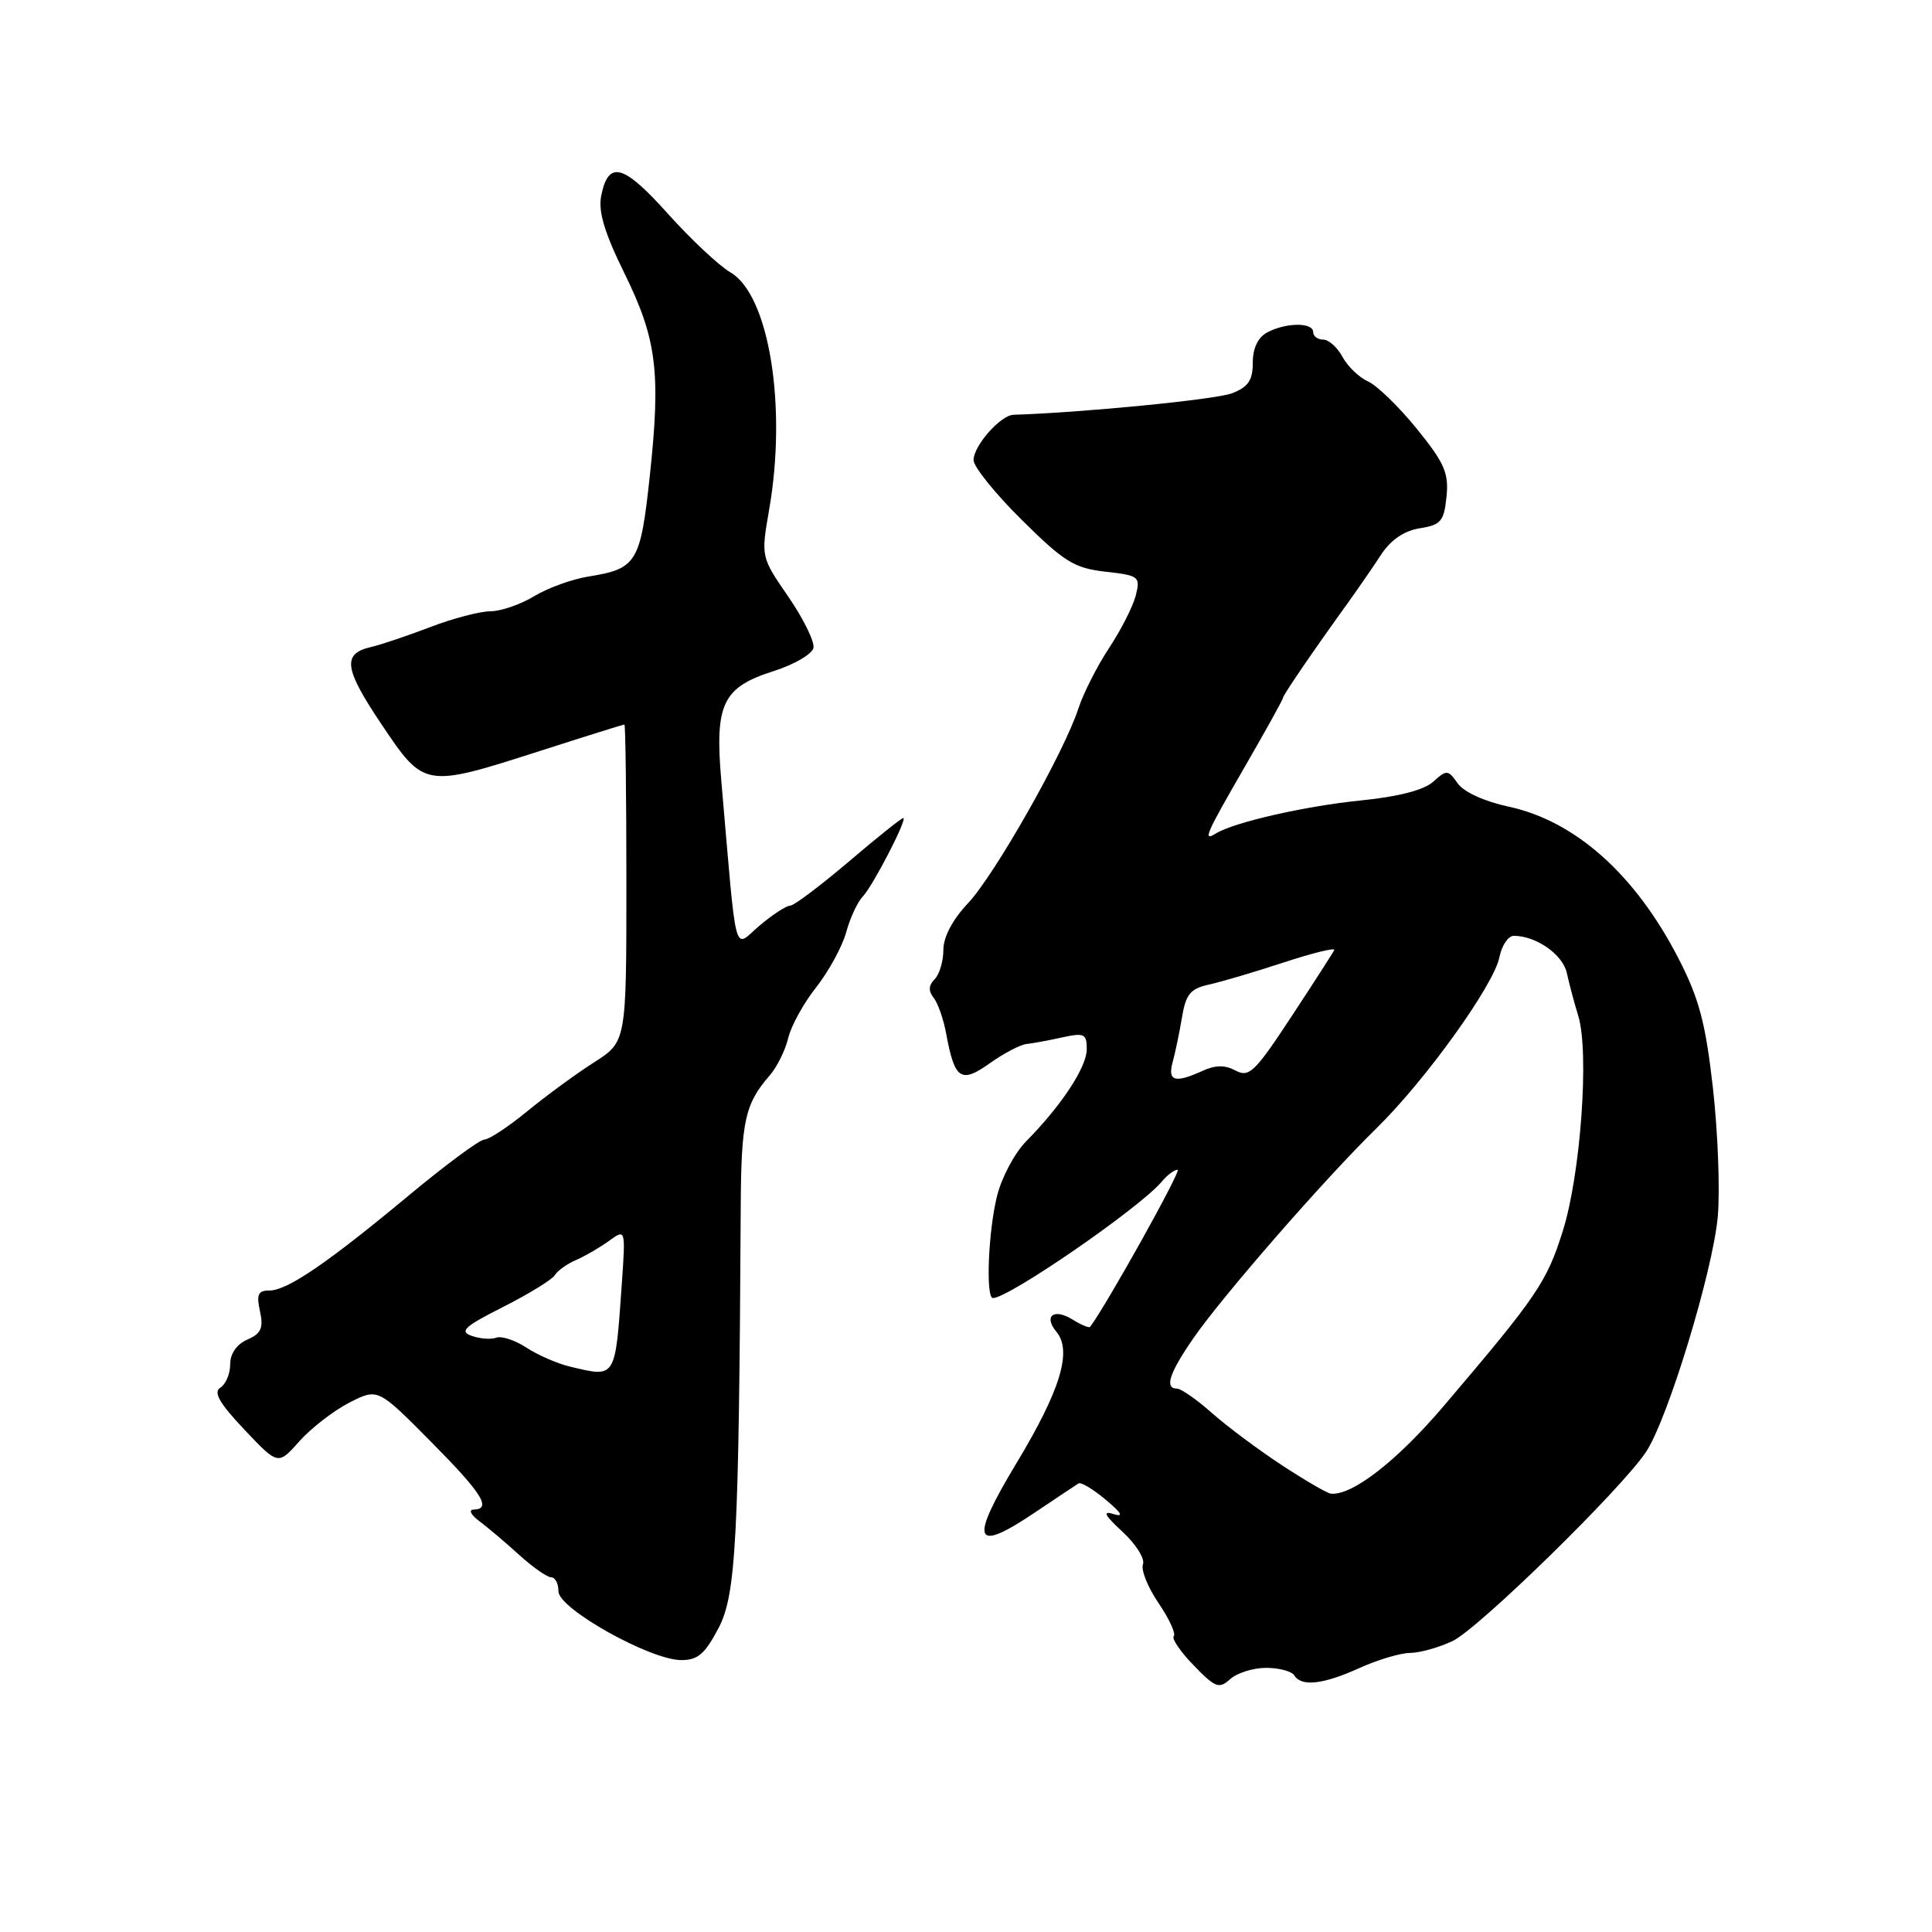 <?xml version="1.0" encoding="UTF-8" standalone="no"?>
<!DOCTYPE svg PUBLIC "-//W3C//DTD SVG 1.1//EN" "http://www.w3.org/Graphics/SVG/1.1/DTD/svg11.dtd" >
<svg xmlns="http://www.w3.org/2000/svg" xmlns:xlink="http://www.w3.org/1999/xlink" version="1.1" viewBox="0 0 256 256">
 <g >
 <path fill="currentColor"
d=" M 167.77 221.00 C 169.48 221.00 171.16 221.45 171.50 222.00 C 172.44 223.53 175.34 223.20 180.14 221.02 C 182.54 219.93 185.56 219.03 186.85 219.02 C 188.14 219.01 190.67 218.30 192.47 217.45 C 195.90 215.82 214.78 197.37 218.10 192.40 C 220.99 188.07 226.98 168.40 227.62 161.15 C 227.92 157.66 227.63 150.01 226.97 144.15 C 225.99 135.49 225.13 132.29 222.41 127.00 C 216.69 115.88 208.74 108.78 199.88 106.88 C 196.70 106.20 193.95 104.94 193.15 103.80 C 191.87 101.98 191.70 101.97 189.91 103.58 C 188.68 104.69 185.29 105.57 180.26 106.07 C 172.93 106.81 163.49 108.96 161.09 110.45 C 159.34 111.53 159.73 110.62 165.00 101.50 C 167.75 96.74 170.00 92.68 170.00 92.47 C 170.00 92.12 173.96 86.32 178.77 79.65 C 180.01 77.92 181.92 75.15 183.00 73.50 C 184.29 71.53 186.05 70.33 188.13 70.00 C 190.93 69.56 191.34 69.07 191.67 65.81 C 191.99 62.68 191.40 61.34 187.73 56.81 C 185.36 53.89 182.45 51.07 181.27 50.54 C 180.08 50.01 178.56 48.54 177.89 47.29 C 177.21 46.03 176.06 45.00 175.33 45.00 C 174.60 45.00 174.00 44.55 174.00 44.00 C 174.00 42.70 170.40 42.72 167.93 44.04 C 166.68 44.70 166.00 46.13 166.00 48.06 C 166.00 50.40 165.40 51.28 163.25 52.11 C 161.13 52.94 143.35 54.68 134.29 54.96 C 132.57 55.02 129.00 59.07 129.00 60.97 C 129.00 61.84 131.87 65.41 135.39 68.89 C 141.00 74.45 142.34 75.28 146.46 75.75 C 150.93 76.25 151.12 76.40 150.50 78.89 C 150.14 80.32 148.55 83.46 146.96 85.86 C 145.38 88.26 143.55 91.86 142.90 93.86 C 141.01 99.69 131.81 115.92 128.26 119.69 C 126.22 121.85 125.00 124.16 125.00 125.87 C 125.00 127.37 124.48 129.12 123.84 129.76 C 123.04 130.56 123.00 131.31 123.71 132.21 C 124.28 132.92 125.03 135.07 125.38 137.00 C 126.50 143.05 127.33 143.61 131.15 140.89 C 132.99 139.58 135.18 138.43 136.00 138.34 C 136.82 138.25 138.96 137.86 140.75 137.46 C 143.68 136.82 144.00 136.98 144.00 139.03 C 144.00 141.40 140.64 146.51 135.95 151.25 C 134.46 152.77 132.73 156.00 132.12 158.45 C 130.95 163.10 130.59 172.00 131.57 172.00 C 133.69 172.00 151.12 159.97 153.95 156.56 C 154.66 155.70 155.60 155.00 156.04 155.00 C 156.62 155.00 146.60 172.97 144.44 175.82 C 144.30 175.99 143.27 175.56 142.14 174.86 C 139.65 173.30 138.23 174.37 139.99 176.48 C 142.09 179.02 140.51 184.21 134.71 193.84 C 128.40 204.30 128.99 205.89 137.12 200.42 C 139.98 198.50 142.58 196.76 142.91 196.56 C 143.23 196.36 144.85 197.32 146.50 198.71 C 148.67 200.53 148.95 201.06 147.50 200.61 C 146.05 200.15 146.38 200.80 148.73 202.96 C 150.51 204.60 151.73 206.54 151.45 207.28 C 151.16 208.02 152.09 210.33 153.52 212.43 C 154.94 214.52 155.84 216.49 155.53 216.80 C 155.22 217.11 156.41 218.86 158.17 220.67 C 161.04 223.64 161.54 223.82 163.01 222.49 C 163.92 221.67 166.06 221.00 167.77 221.00 Z  M 95.20 215.75 C 97.53 211.33 97.91 204.14 98.15 160.00 C 98.21 148.52 98.71 146.27 101.99 142.50 C 102.95 141.40 104.05 139.18 104.44 137.56 C 104.82 135.94 106.49 132.91 108.15 130.82 C 109.80 128.72 111.59 125.45 112.12 123.54 C 112.64 121.63 113.64 119.49 114.33 118.78 C 115.61 117.47 120.12 108.78 119.72 108.39 C 119.60 108.27 116.38 110.84 112.56 114.09 C 108.74 117.34 105.21 120.00 104.71 120.00 C 104.20 120.00 102.37 121.19 100.64 122.65 C 97.12 125.63 97.69 127.79 95.58 103.50 C 94.69 93.26 95.73 91.08 102.52 88.92 C 105.26 88.05 107.63 86.66 107.79 85.84 C 107.95 85.02 106.45 81.97 104.46 79.07 C 100.83 73.80 100.83 73.80 101.91 67.57 C 104.31 53.80 101.90 39.04 96.77 36.08 C 95.27 35.21 91.54 31.71 88.48 28.30 C 82.59 21.72 80.61 21.20 79.66 25.96 C 79.25 28.01 80.10 30.84 82.71 36.15 C 87.03 44.92 87.58 49.29 86.10 63.08 C 84.86 74.57 84.38 75.36 77.99 76.39 C 75.80 76.74 72.55 77.92 70.76 79.01 C 68.97 80.10 66.37 80.99 64.99 81.00 C 63.60 81.00 60.00 81.94 56.99 83.10 C 53.97 84.25 50.45 85.44 49.17 85.73 C 45.32 86.61 45.58 88.57 50.54 95.96 C 56.22 104.42 56.22 104.42 71.57 99.50 C 77.57 97.57 82.60 96.00 82.74 96.00 C 82.88 96.00 83.00 105.46 83.00 117.02 C 83.00 138.04 83.00 138.04 78.71 140.77 C 76.36 142.27 72.37 145.19 69.86 147.25 C 67.35 149.31 64.79 151.00 64.18 151.00 C 63.57 151.00 59.12 154.29 54.29 158.30 C 43.35 167.40 38.07 171.00 35.69 171.00 C 34.19 171.00 33.96 171.52 34.45 173.75 C 34.93 175.97 34.61 176.70 32.78 177.50 C 31.36 178.12 30.50 179.37 30.50 180.78 C 30.50 182.04 29.91 183.43 29.20 183.87 C 28.24 184.47 29.06 185.92 32.37 189.42 C 36.85 194.16 36.85 194.16 39.67 190.97 C 41.23 189.23 44.20 186.93 46.28 185.86 C 50.06 183.93 50.06 183.93 57.03 190.96 C 63.90 197.88 65.21 199.97 62.75 200.03 C 62.06 200.05 62.40 200.73 63.50 201.55 C 64.60 202.37 66.98 204.38 68.78 206.02 C 70.59 207.66 72.50 209.00 73.03 209.00 C 73.57 209.00 74.00 209.84 74.00 210.87 C 74.00 213.15 86.09 219.93 90.23 219.97 C 92.44 219.99 93.39 219.19 95.20 215.75 Z  M 169.89 194.17 C 166.81 192.15 162.63 189.04 160.61 187.25 C 158.59 185.46 156.50 184.00 155.97 184.00 C 154.27 184.00 154.92 181.98 158.09 177.38 C 161.88 171.86 175.48 156.26 182.39 149.50 C 188.88 143.15 197.94 130.54 198.68 126.84 C 198.99 125.28 199.85 124.00 200.58 124.00 C 203.54 124.00 207.08 126.48 207.61 128.92 C 207.92 130.34 208.61 132.92 209.14 134.65 C 210.60 139.48 209.44 155.62 207.08 163.11 C 204.95 169.89 203.70 171.73 191.33 186.27 C 185.09 193.60 179.19 198.18 176.35 197.92 C 175.88 197.88 172.98 196.19 169.89 194.17 Z  M 155.38 140.75 C 155.72 139.51 156.28 136.84 156.62 134.80 C 157.13 131.73 157.74 131.00 160.20 130.46 C 161.83 130.10 166.30 128.78 170.13 127.52 C 173.95 126.27 176.95 125.53 176.79 125.89 C 176.63 126.24 174.07 130.22 171.11 134.72 C 166.29 142.05 165.51 142.81 163.73 141.86 C 162.32 141.10 161.05 141.11 159.33 141.90 C 155.68 143.56 154.69 143.27 155.38 140.75 Z  M 75.48 181.07 C 73.82 180.67 71.23 179.54 69.74 178.56 C 68.24 177.58 66.45 176.99 65.76 177.25 C 65.07 177.51 63.60 177.40 62.50 177.01 C 60.83 176.41 61.53 175.77 66.68 173.17 C 70.07 171.45 73.16 169.56 73.52 168.96 C 73.89 168.36 75.16 167.46 76.35 166.95 C 77.53 166.44 79.49 165.30 80.70 164.42 C 82.90 162.82 82.90 162.82 82.39 170.16 C 81.50 182.80 81.66 182.55 75.48 181.07 Z "/>
</g>
</svg>